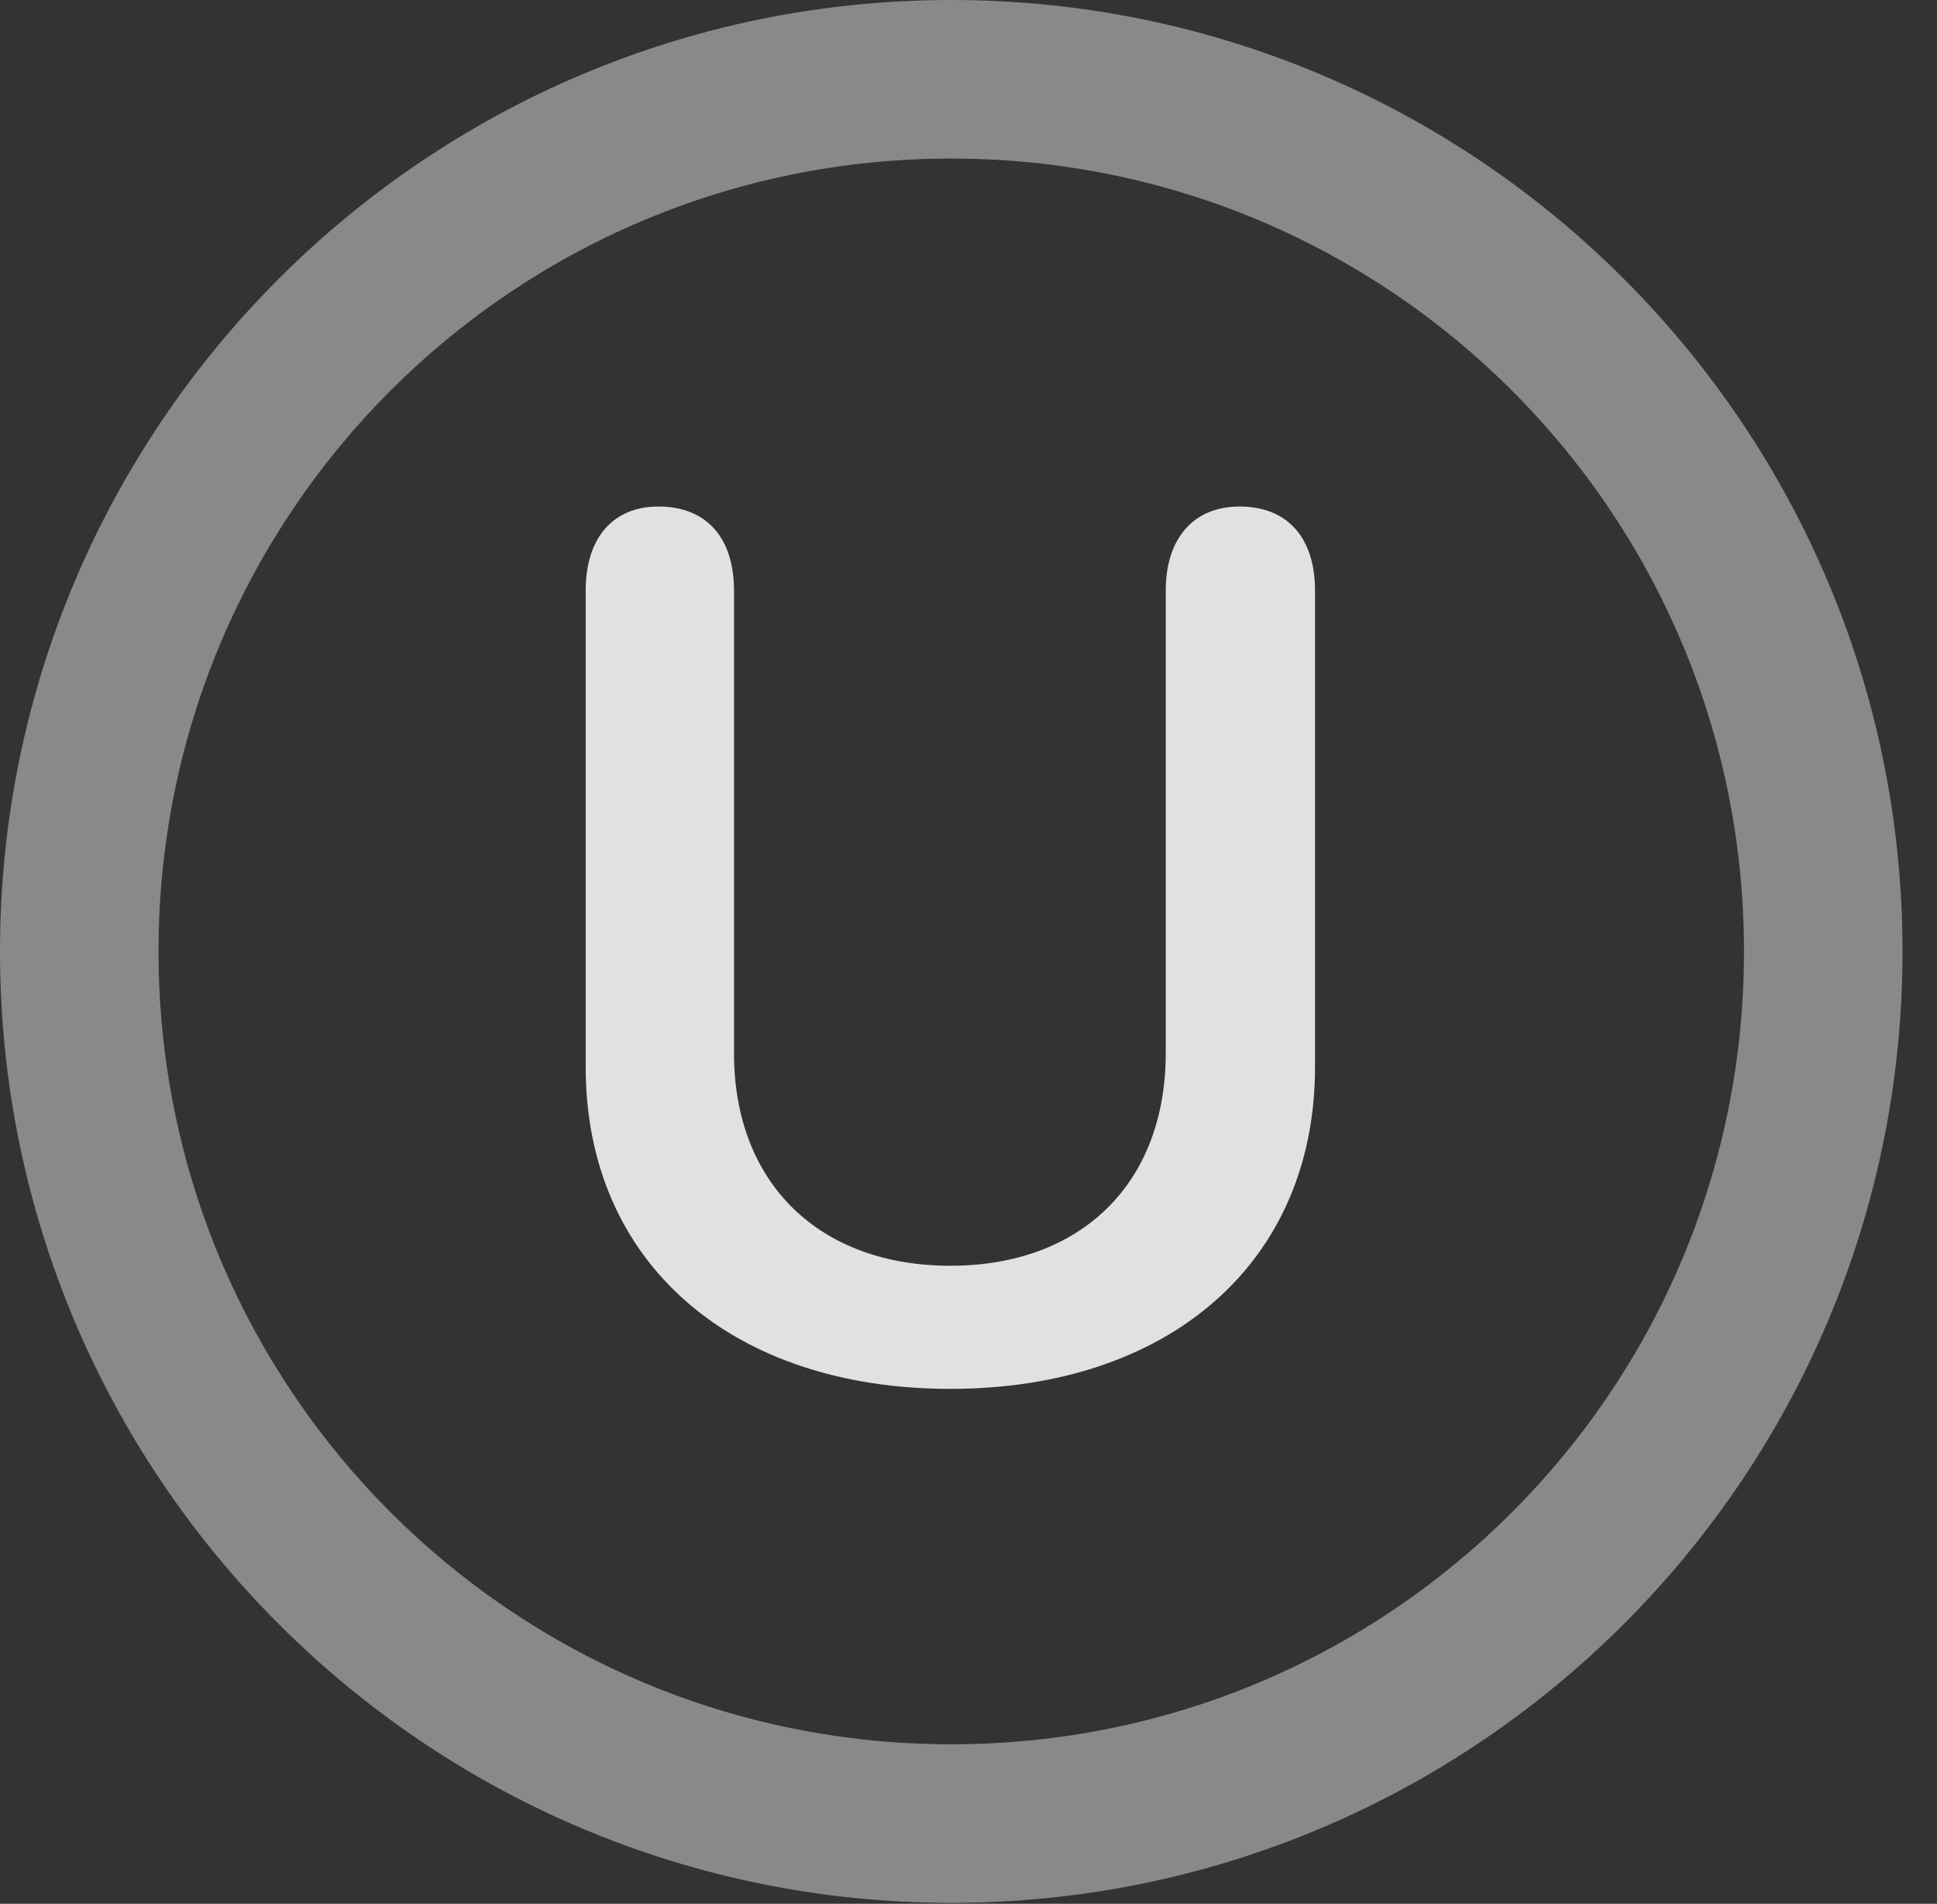 <?xml version="1.0" encoding="UTF-8"?>
<!--Generator: Apple Native CoreSVG 341-->
<!DOCTYPE svg
PUBLIC "-//W3C//DTD SVG 1.1//EN"
       "http://www.w3.org/Graphics/SVG/1.1/DTD/svg11.dtd">
<svg version="1.1" xmlns="http://www.w3.org/2000/svg" xmlns:xlink="http://www.w3.org/1999/xlink" viewBox="0 0 20.283 19.932">
 <rect x="0" y="0" width="20.283" height="19.932" fill="#333333" stroke="none"/>
 <g>
  <rect height="19.932" opacity="0" width="20.283" x="0" y="0"/>
  <path d="M9.961 19.922C15.459 19.922 19.922 15.459 19.922 9.961C19.922 4.463 15.459 0 9.961 0C4.463 0 0 4.463 0 9.961C0 15.459 4.463 19.922 9.961 19.922ZM9.961 18.262C5.371 18.262 1.66 14.551 1.66 9.961C1.66 5.371 5.371 1.66 9.961 1.66C14.551 1.66 18.262 5.371 18.262 9.961C18.262 14.551 14.551 18.262 9.961 18.262Z" fill="white" fill-opacity="0.425"/>
  <path d="M9.951 14.541C12.236 14.541 13.77 13.223 13.77 11.172L13.77 6.182C13.77 5.635 13.486 5.303 12.979 5.303C12.5 5.303 12.207 5.635 12.207 6.182L12.207 11.025C12.207 12.393 11.318 13.252 9.951 13.252C8.584 13.252 7.686 12.393 7.686 11.025L7.686 6.182C7.686 5.635 7.402 5.303 6.895 5.303C6.416 5.303 6.133 5.635 6.133 6.182L6.133 11.172C6.133 13.223 7.666 14.541 9.951 14.541Z" fill="white" fill-opacity="0.85"/>
 </g>
</svg>
